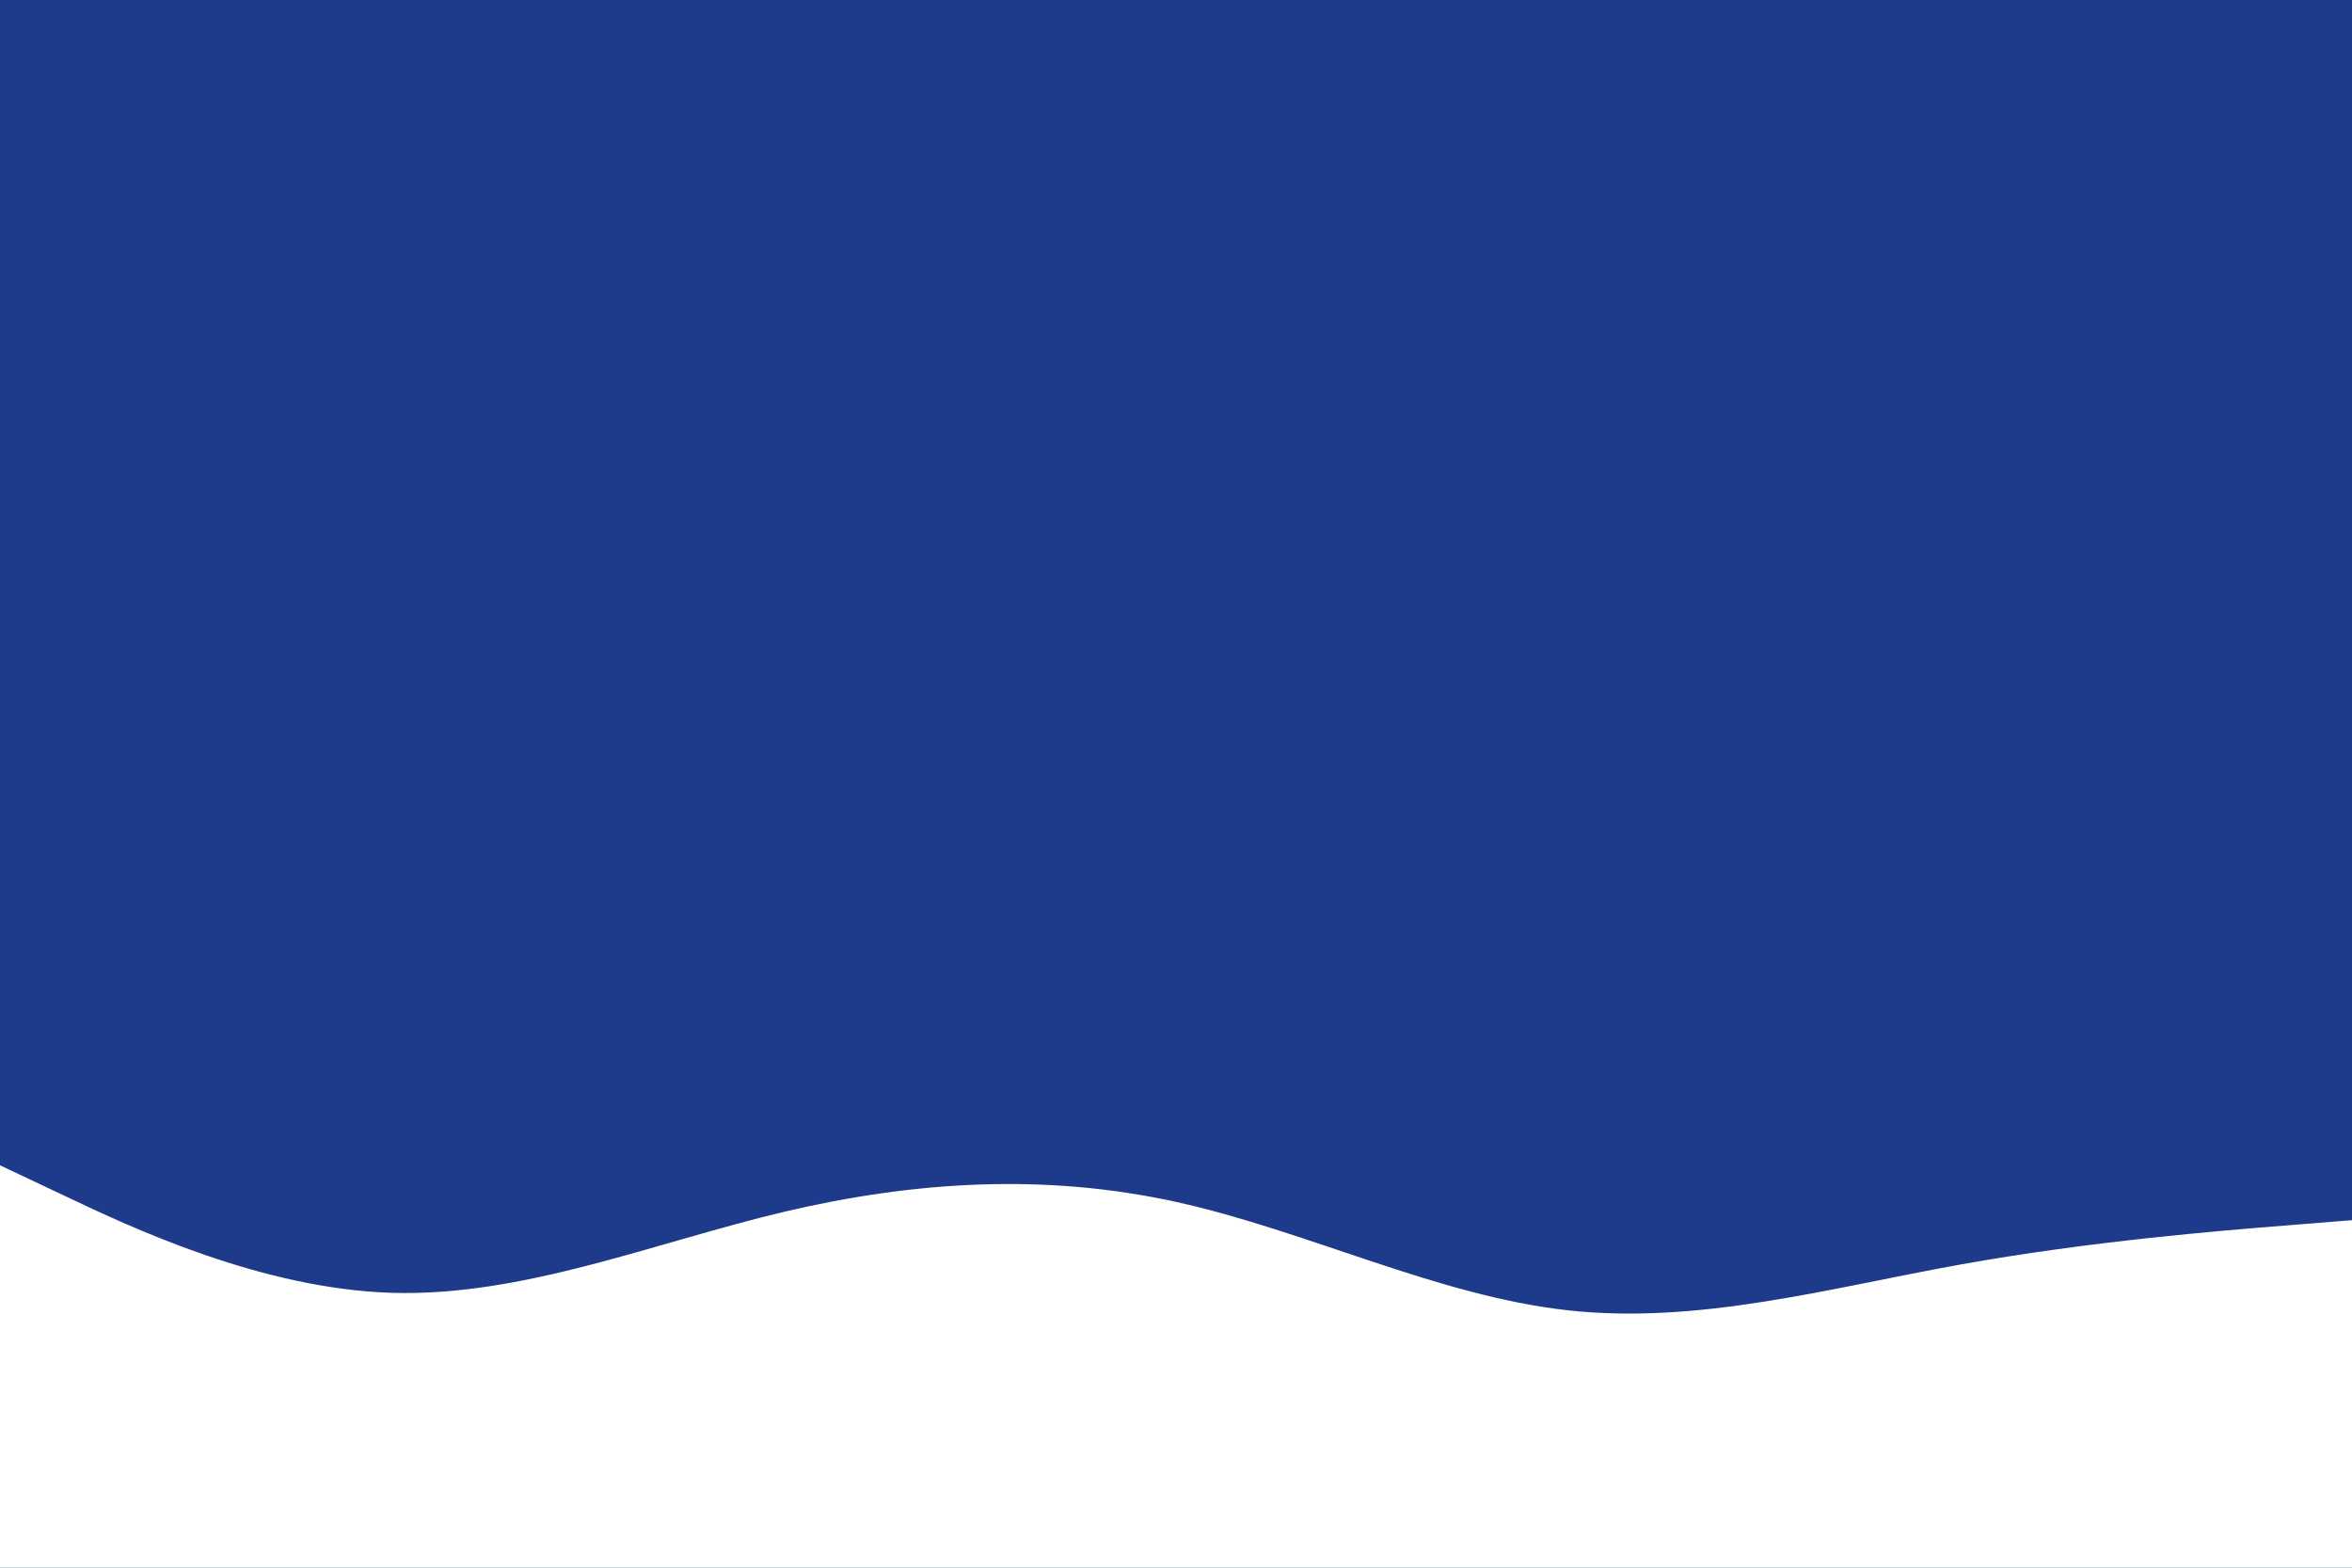 <svg id="visual" viewBox="0 0 900 600" width="900" height="600" xmlns="http://www.w3.org/2000/svg" xmlns:xlink="http://www.w3.org/1999/xlink" version="1.1"><rect x="0" y="0" width="900" height="600" fill="#1E3A8A"></rect><path d="M0 446L25 457.8C50 469.7 100 493.3 150 494.8C200 496.3 250 475.7 300 463.8C350 452 400 449 450 460C500 471 550 496 600 501.5C650 507 700 493 750 484C800 475 850 471 875 469L900 467L900 601L875 601C850 601 800 601 750 601C700 601 650 601 600 601C550 601 500 601 450 601C400 601 350 601 300 601C250 601 200 601 150 601C100 601 50 601 25 601L0 601Z" fill="#ffffff" stroke-linecap="round" stroke-linejoin="miter"></path></svg>
